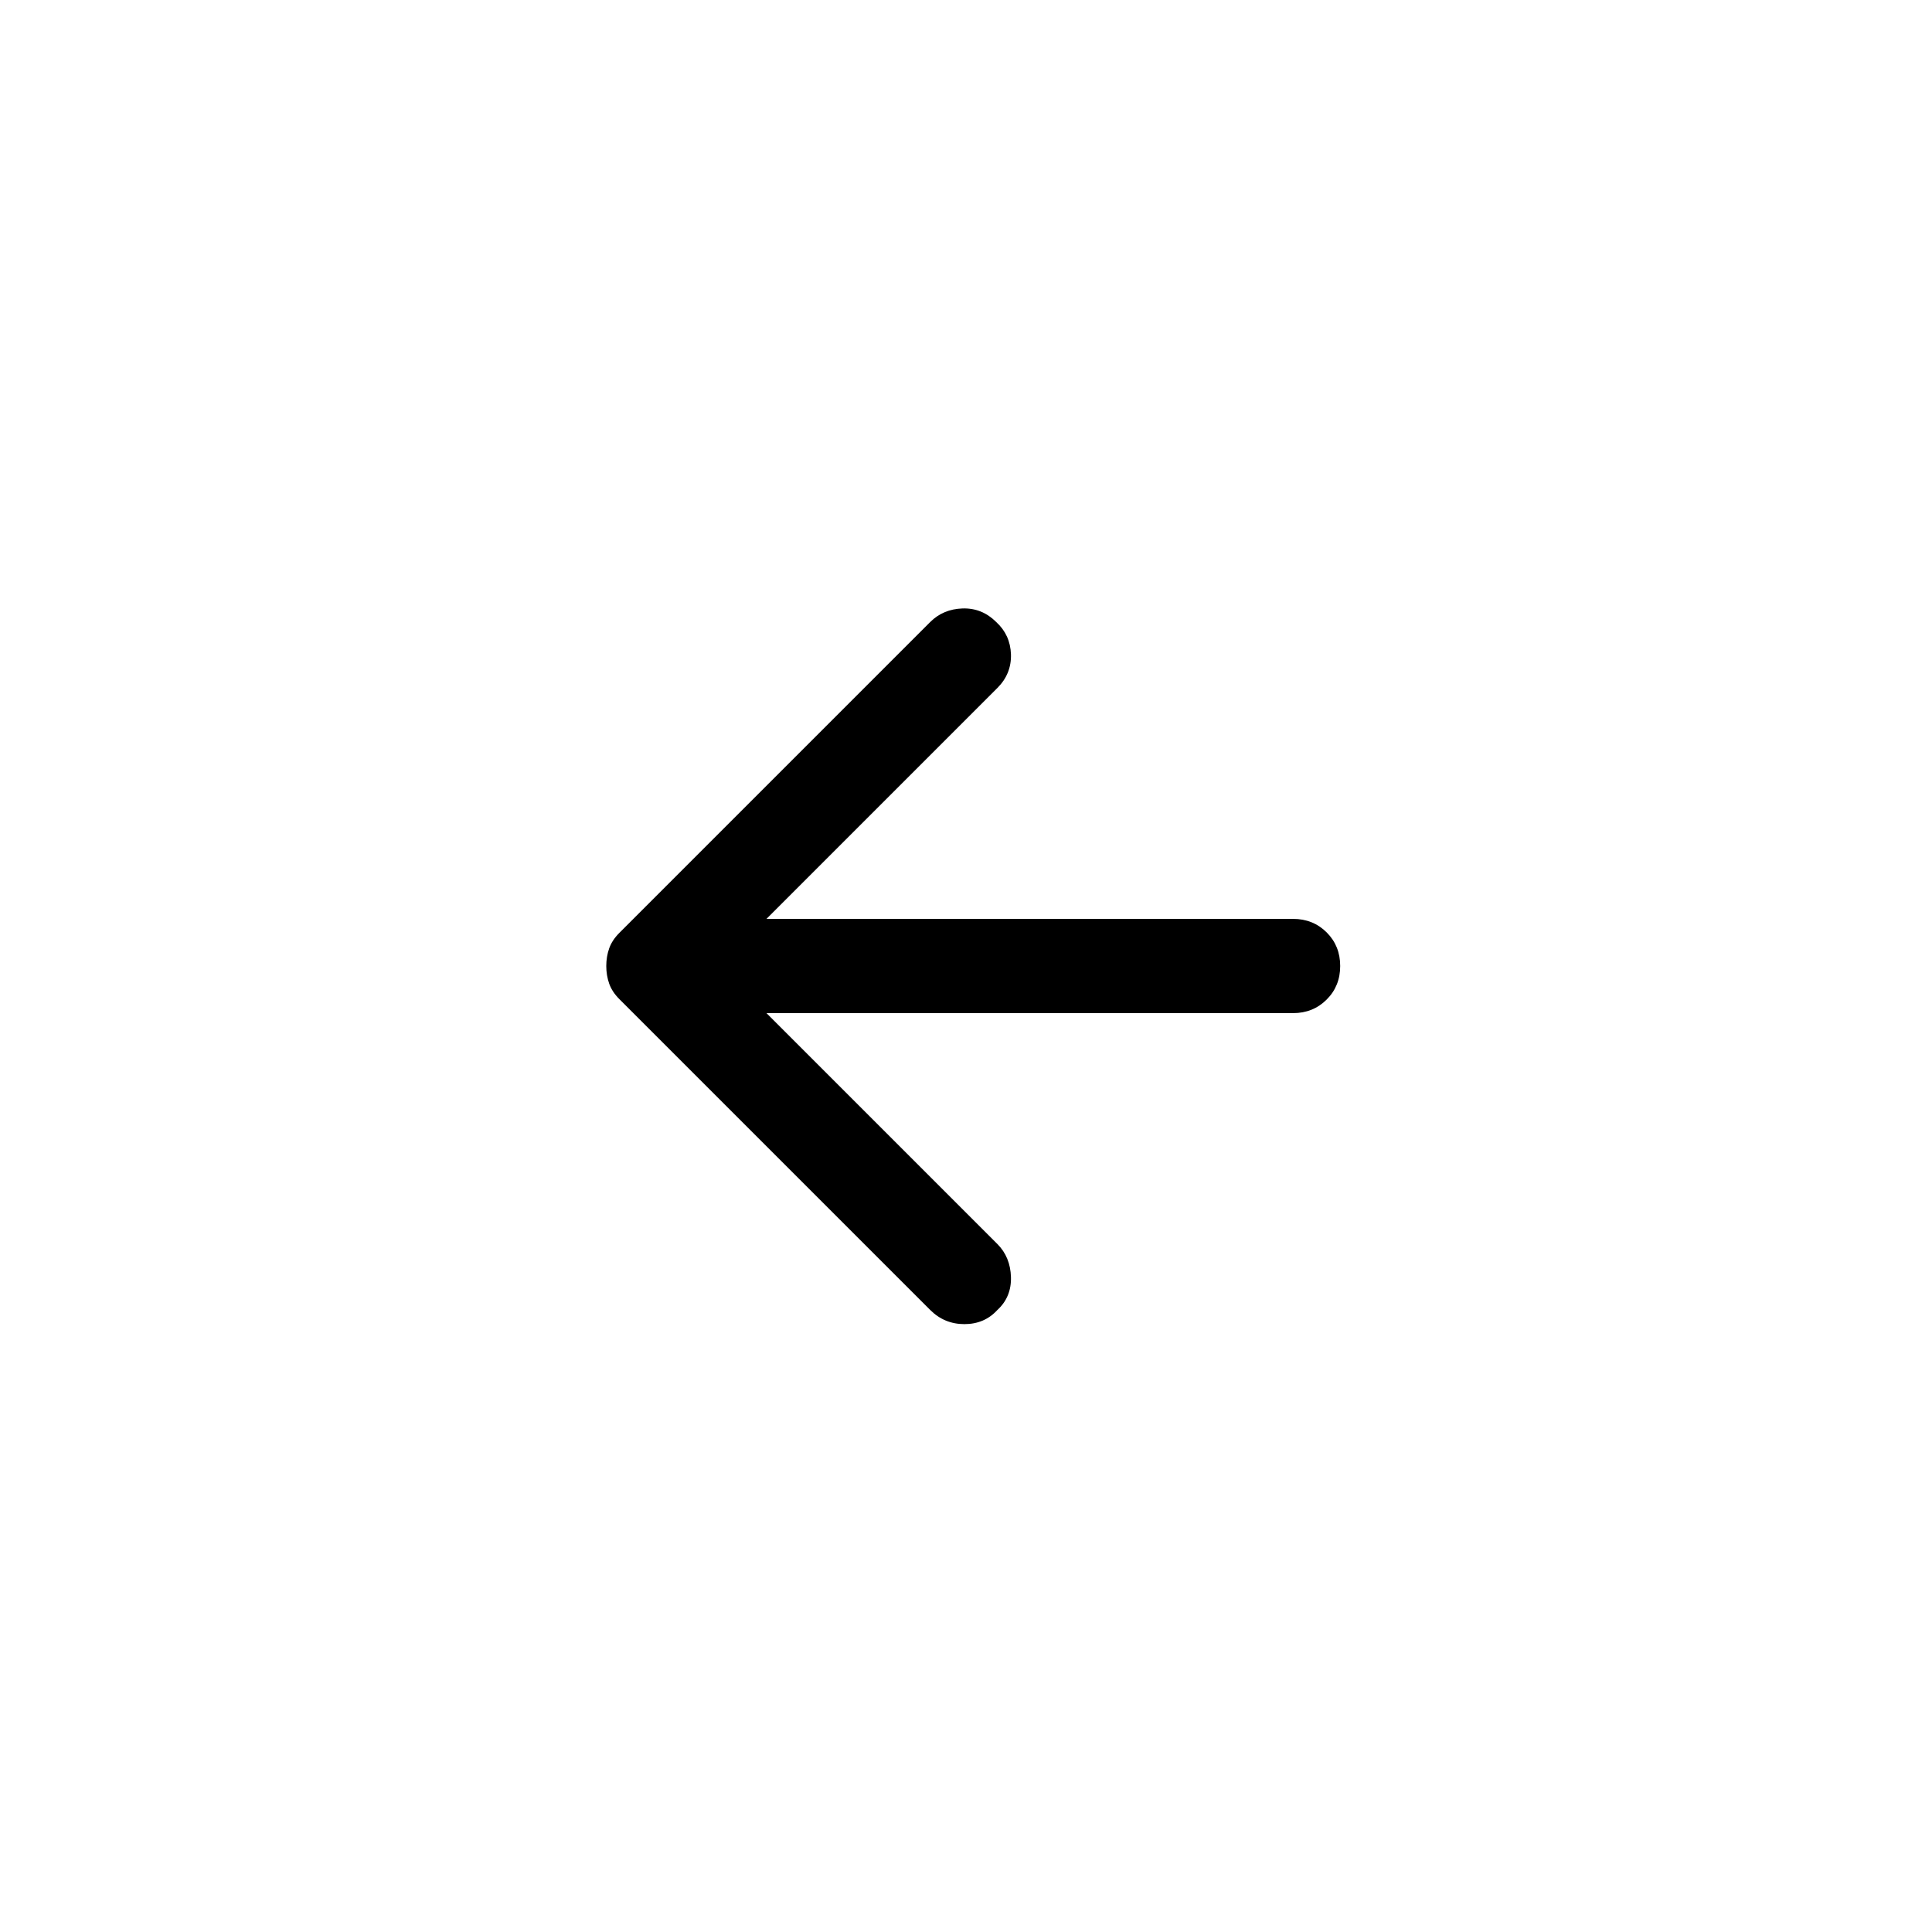 <svg width="41" height="41" viewBox="0 0 41 41" fill="none" xmlns="http://www.w3.org/2000/svg">
<mask id="mask0_5538_17488" style="mask-type:alpha" maskUnits="userSpaceOnUse" x="8" y="8" width="25" height="25">
<rect x="8.866" y="8.5" width="24" height="24" fill="#D9D9D9"/>
</mask>
<g mask="url(#mask0_5538_17488)">
<path d="M19.741 27.8L13.141 21.2C13.041 21.1 12.97 20.992 12.928 20.875C12.887 20.758 12.866 20.633 12.866 20.5C12.866 20.367 12.887 20.242 12.928 20.125C12.97 20.008 13.041 19.9 13.141 19.8L19.741 13.2C19.924 13.017 20.154 12.921 20.428 12.912C20.703 12.904 20.941 13 21.141 13.2C21.341 13.383 21.445 13.612 21.454 13.887C21.462 14.162 21.366 14.4 21.166 14.6L16.266 19.5H27.441C27.724 19.5 27.962 19.596 28.154 19.787C28.346 19.979 28.441 20.217 28.441 20.5C28.441 20.783 28.346 21.021 28.154 21.212C27.962 21.404 27.724 21.5 27.441 21.5H16.266L21.166 26.4C21.349 26.583 21.445 26.817 21.454 27.1C21.462 27.383 21.366 27.617 21.166 27.8C20.983 28 20.75 28.1 20.466 28.1C20.183 28.1 19.941 28 19.741 27.8Z" fill="black"/>
</g>
</svg>
